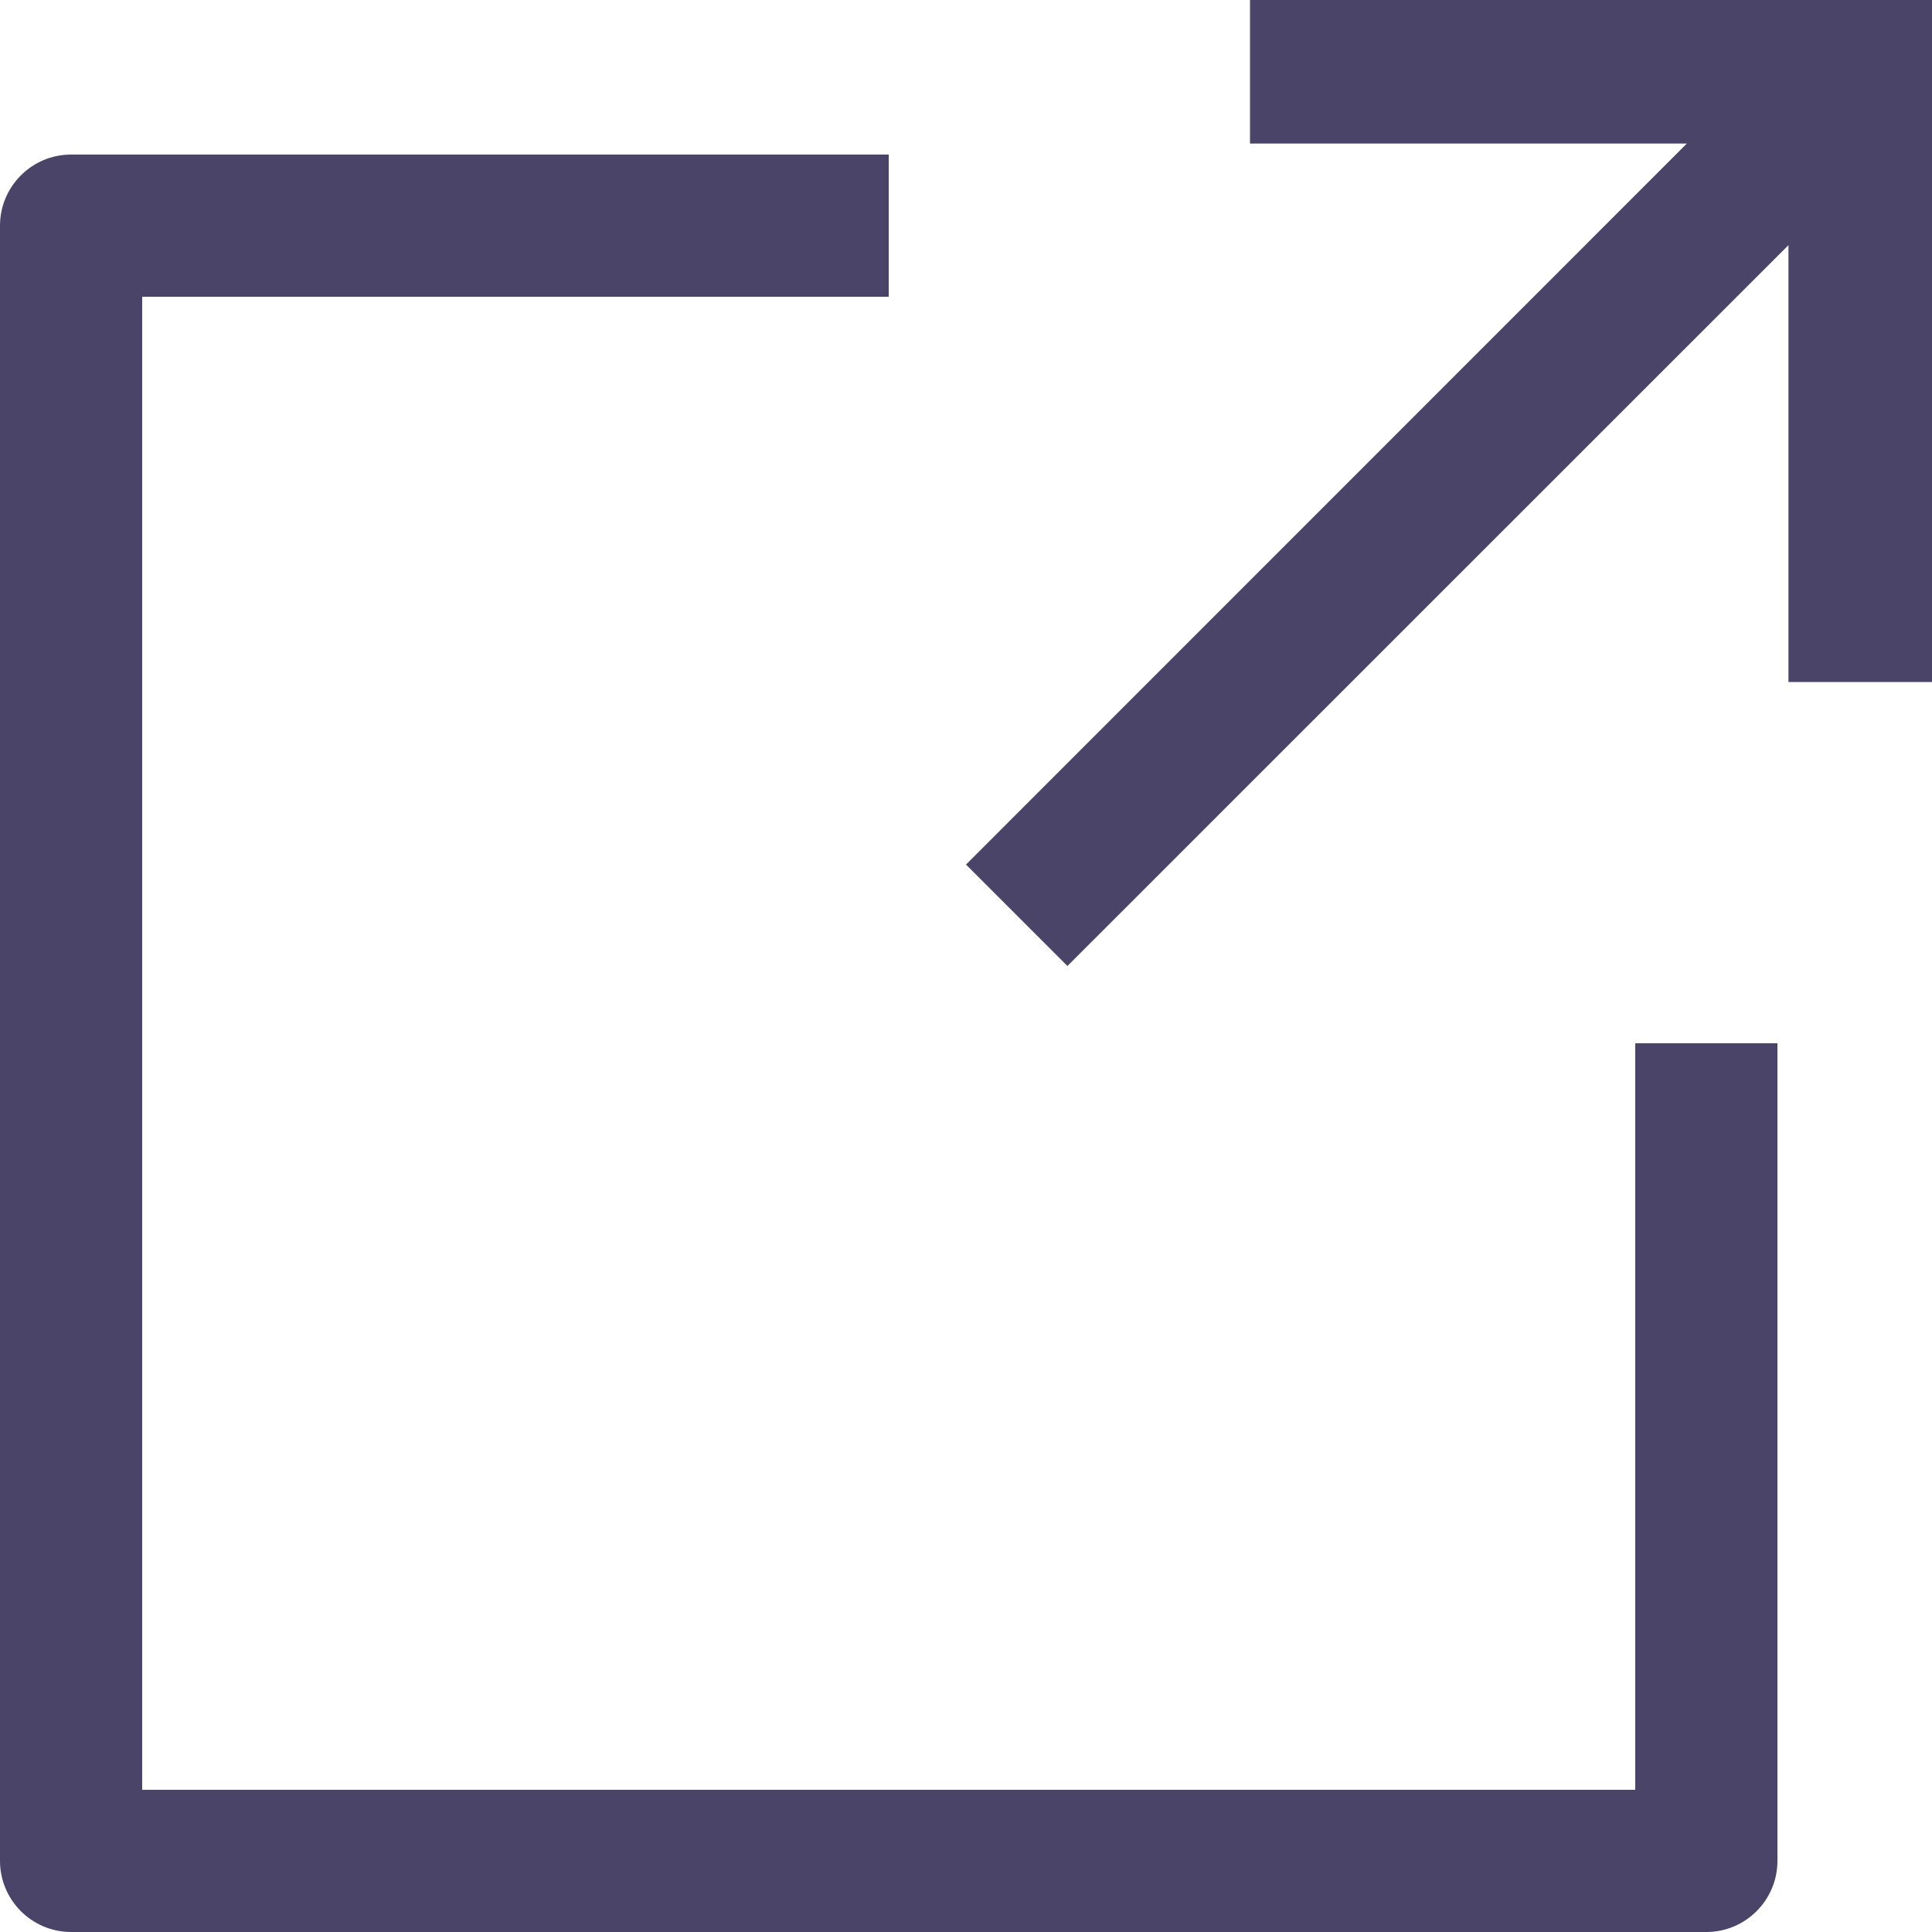 <svg width="10" height="10" viewBox="0 0 10 10" fill="none" xmlns="http://www.w3.org/2000/svg">
<path d="M4.6 0.8H0.368C0.165 0.8 0 0.965 0 1.168V9.632C0 9.835 0.165 10 0.368 10H8.832C9.035 10 9.2 9.835 9.2 9.632V5.4H8.464V9.264H0.736V1.536H4.6V0.8Z" fill="#4A4469"/>
<path fill-rule="evenodd" clip-rule="evenodd" d="M6.47 0H10V3.53H9.257V1.269L5.525 5L5 4.475L8.731 0.743H6.47V0Z" fill="#4A4469"/>
</svg>
